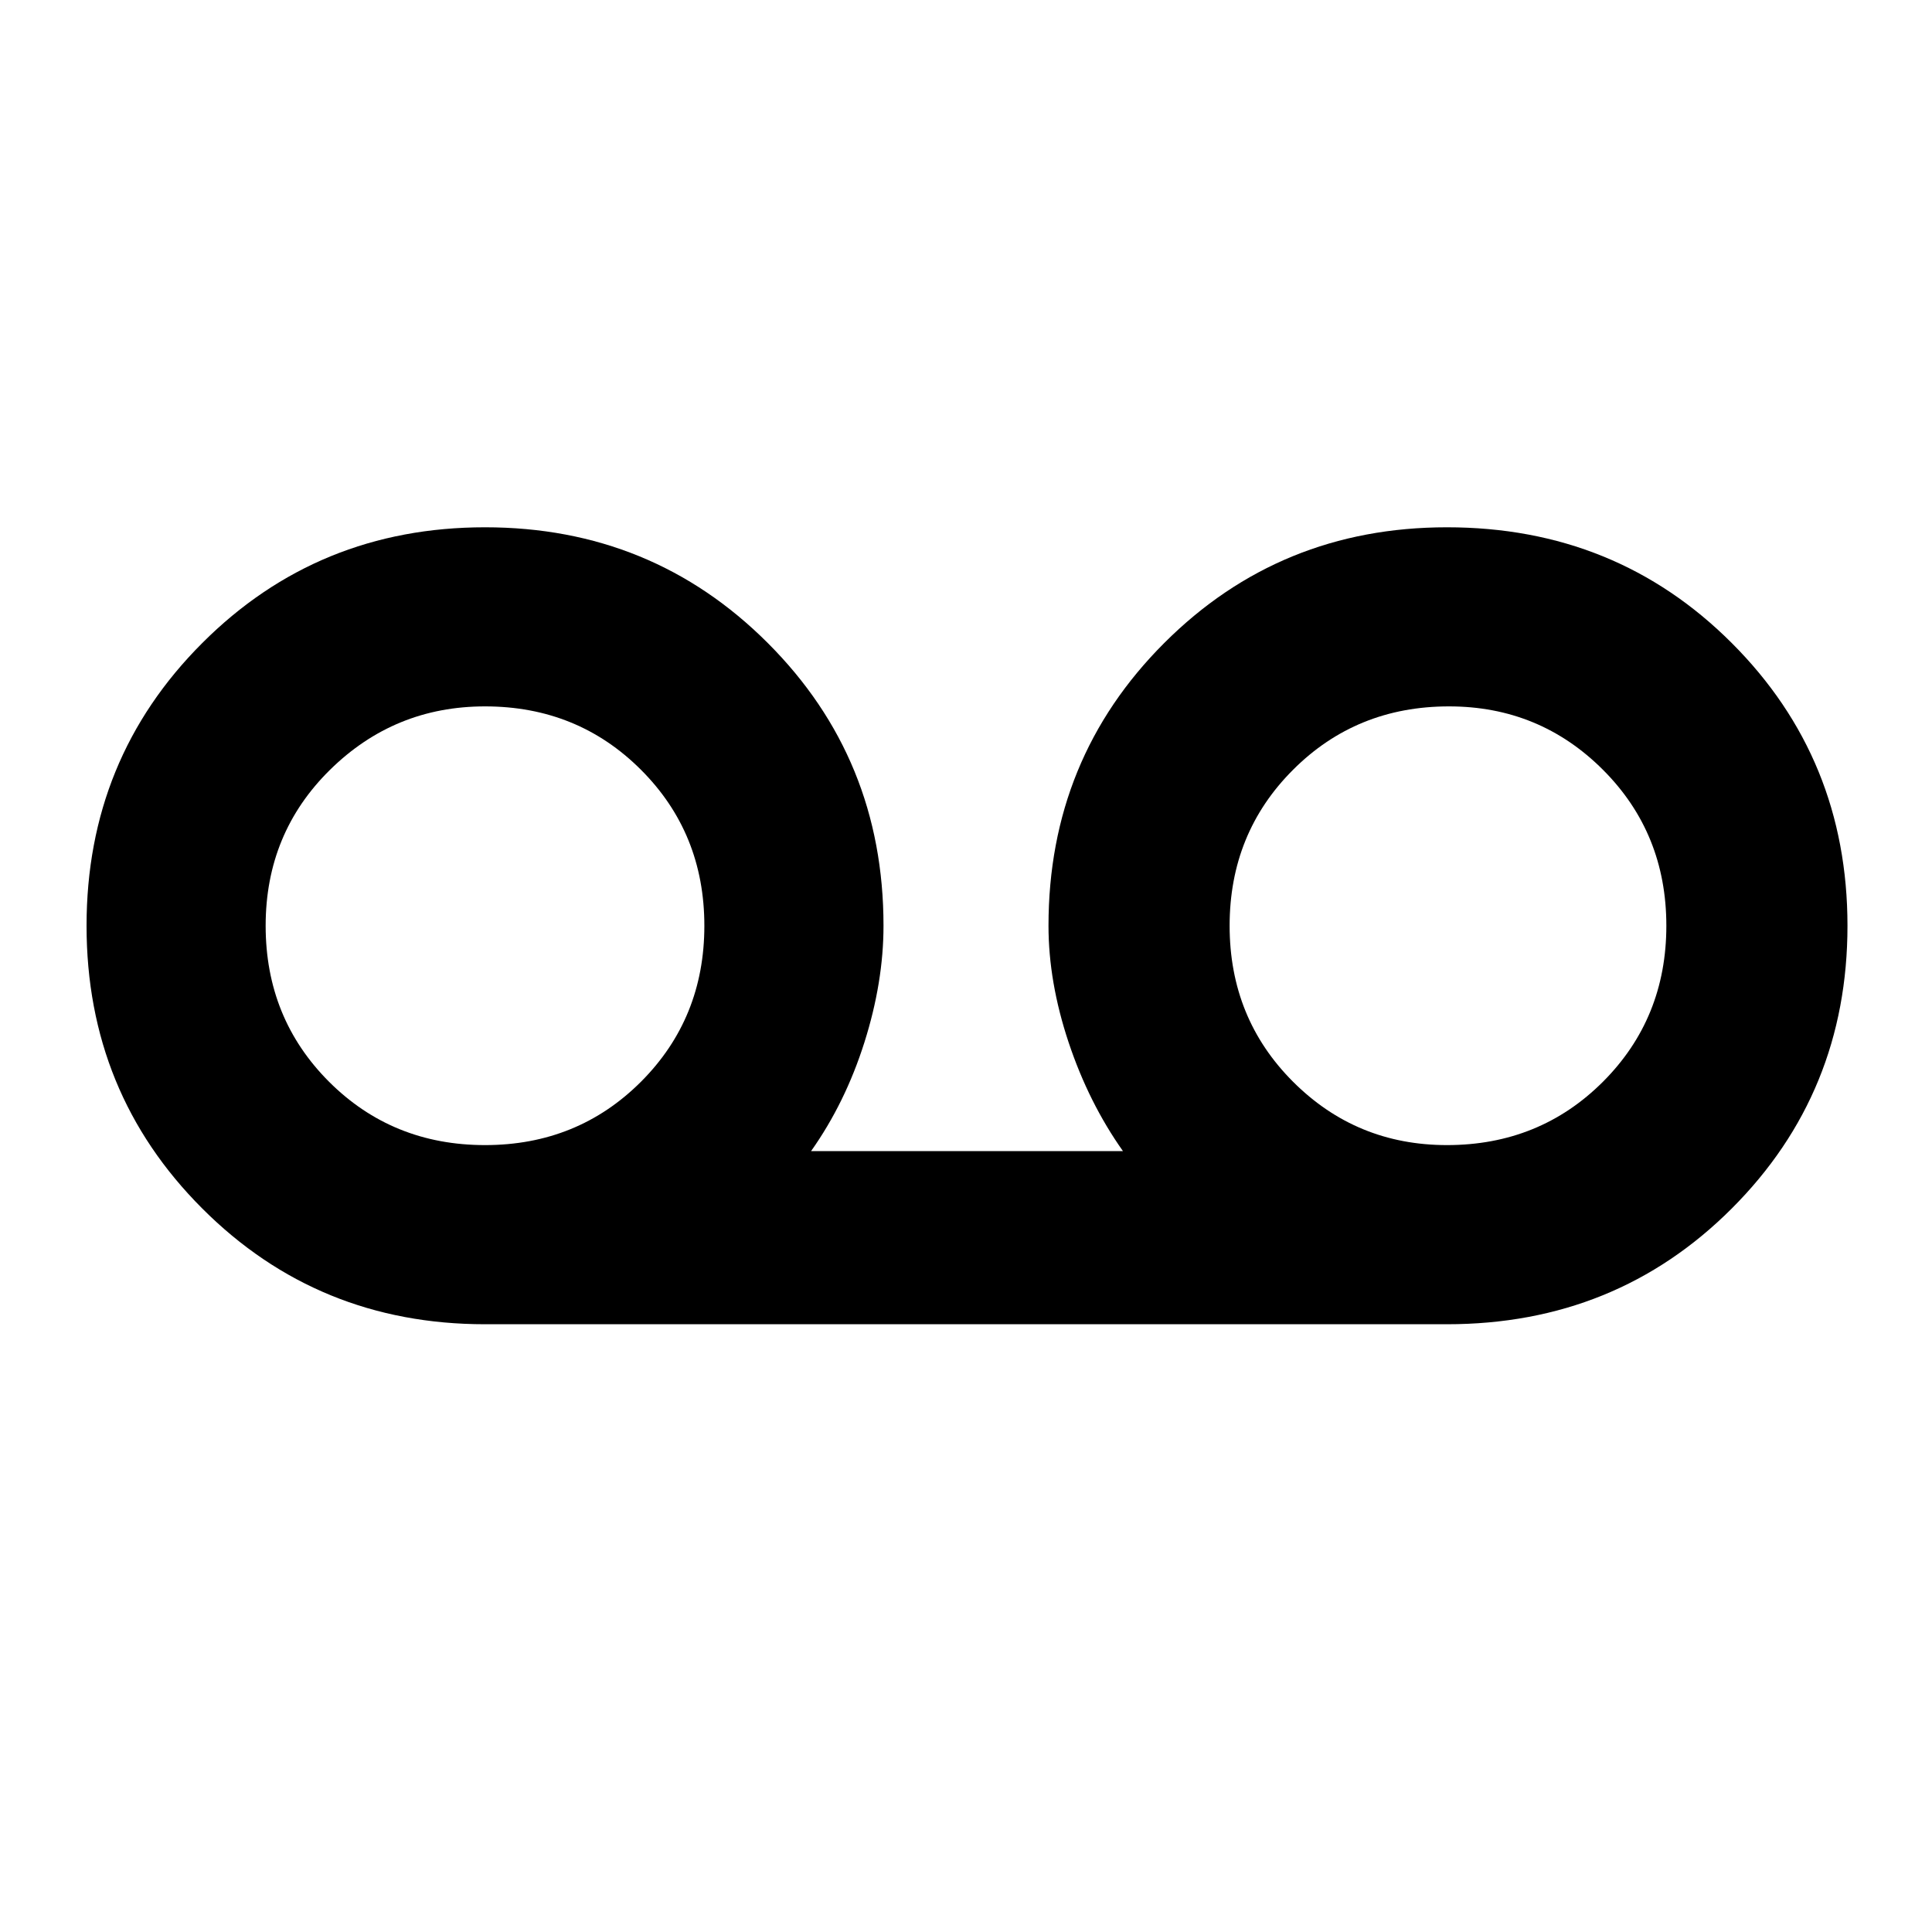 <svg xmlns="http://www.w3.org/2000/svg" height="40" width="40"><path d="M10.042 27.417q-3.459 0-5.854-2.396-2.396-2.396-2.396-5.854 0-3.459 2.396-5.854 2.395-2.396 5.854-2.396 3.458 0 5.854 2.396 2.396 2.395 2.396 5.854 0 1.166-.396 2.416t-1.104 2.25h6.458q-.708-1-1.125-2.25-.417-1.25-.417-2.416 0-3.459 2.396-5.854 2.396-2.396 5.854-2.396 3.5 0 5.896 2.396 2.396 2.395 2.396 5.854 0 3.458-2.396 5.854t-5.896 2.396Zm0-3.709q1.916 0 3.229-1.312 1.312-1.313 1.312-3.229 0-1.917-1.312-3.229-1.313-1.313-3.229-1.313-1.875 0-3.209 1.313Q5.5 17.25 5.5 19.167q0 1.916 1.312 3.229 1.313 1.312 3.23 1.312Zm19.916 0q1.917 0 3.23-1.312 1.312-1.313 1.312-3.229 0-1.917-1.312-3.229-1.313-1.313-3.188-1.313-1.917 0-3.229 1.313-1.313 1.312-1.313 3.229 0 1.916 1.313 3.229 1.312 1.312 3.187 1.312Zm-19.916-4.5Zm20 0Z"/></svg>